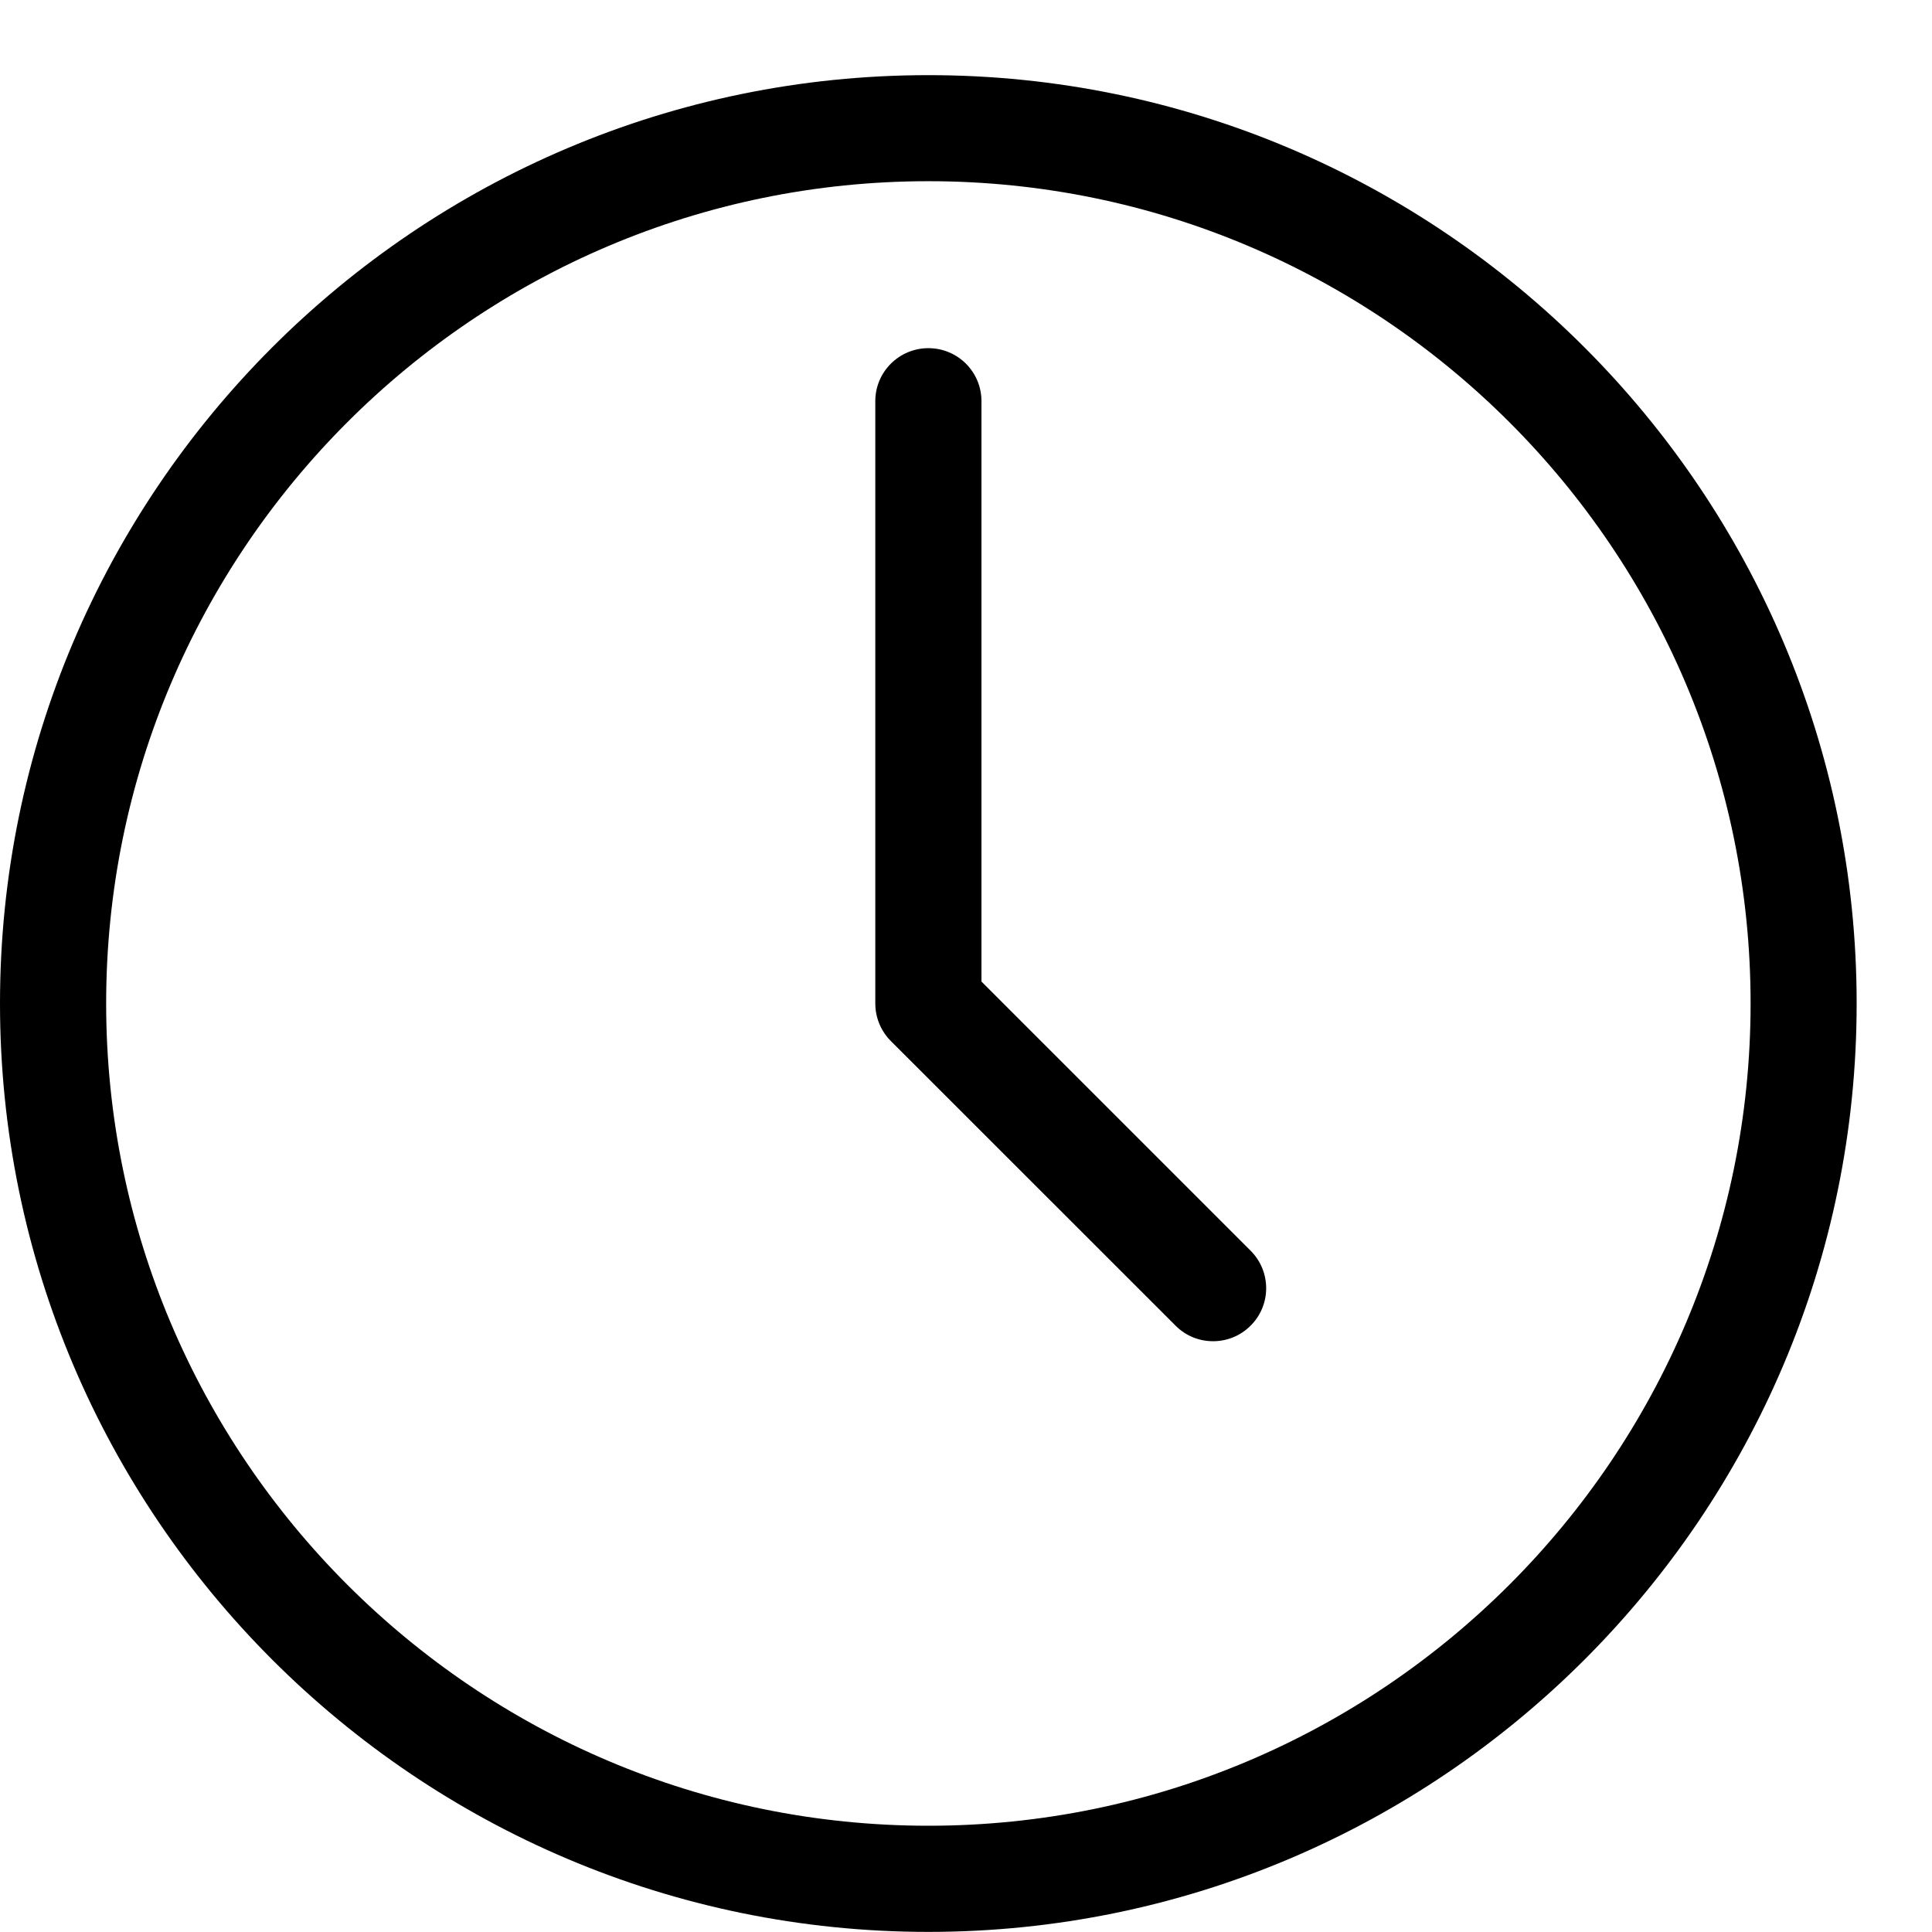 <svg width="19" height="19" viewBox="0 0 19 19" fill="none" xmlns="http://www.w3.org/2000/svg">
<path d="M9.13 18.999C4.095 18.999 0 14.903 0 9.868C0 4.835 4.095 0.739 9.13 0.739C14.164 0.739 18.259 4.835 18.259 9.868C18.26 14.903 14.164 18.999 9.13 18.999ZM9.13 1.782C4.671 1.782 1.044 5.41 1.044 9.868C1.044 14.328 4.671 17.955 9.13 17.955C13.588 17.955 17.216 14.328 17.216 9.868C17.216 5.41 13.589 1.782 9.13 1.782Z" fill="black"/>
<path d="M11.93 13.19C11.796 13.19 11.663 13.14 11.561 13.037L8.761 10.238C8.663 10.14 8.608 10.007 8.608 9.869V3.945C8.608 3.657 8.842 3.424 9.13 3.424C9.419 3.424 9.652 3.657 9.652 3.945V9.653L12.299 12.3C12.503 12.504 12.503 12.834 12.299 13.037C12.196 13.14 12.063 13.19 11.93 13.19Z" fill="black"/>
</svg>
